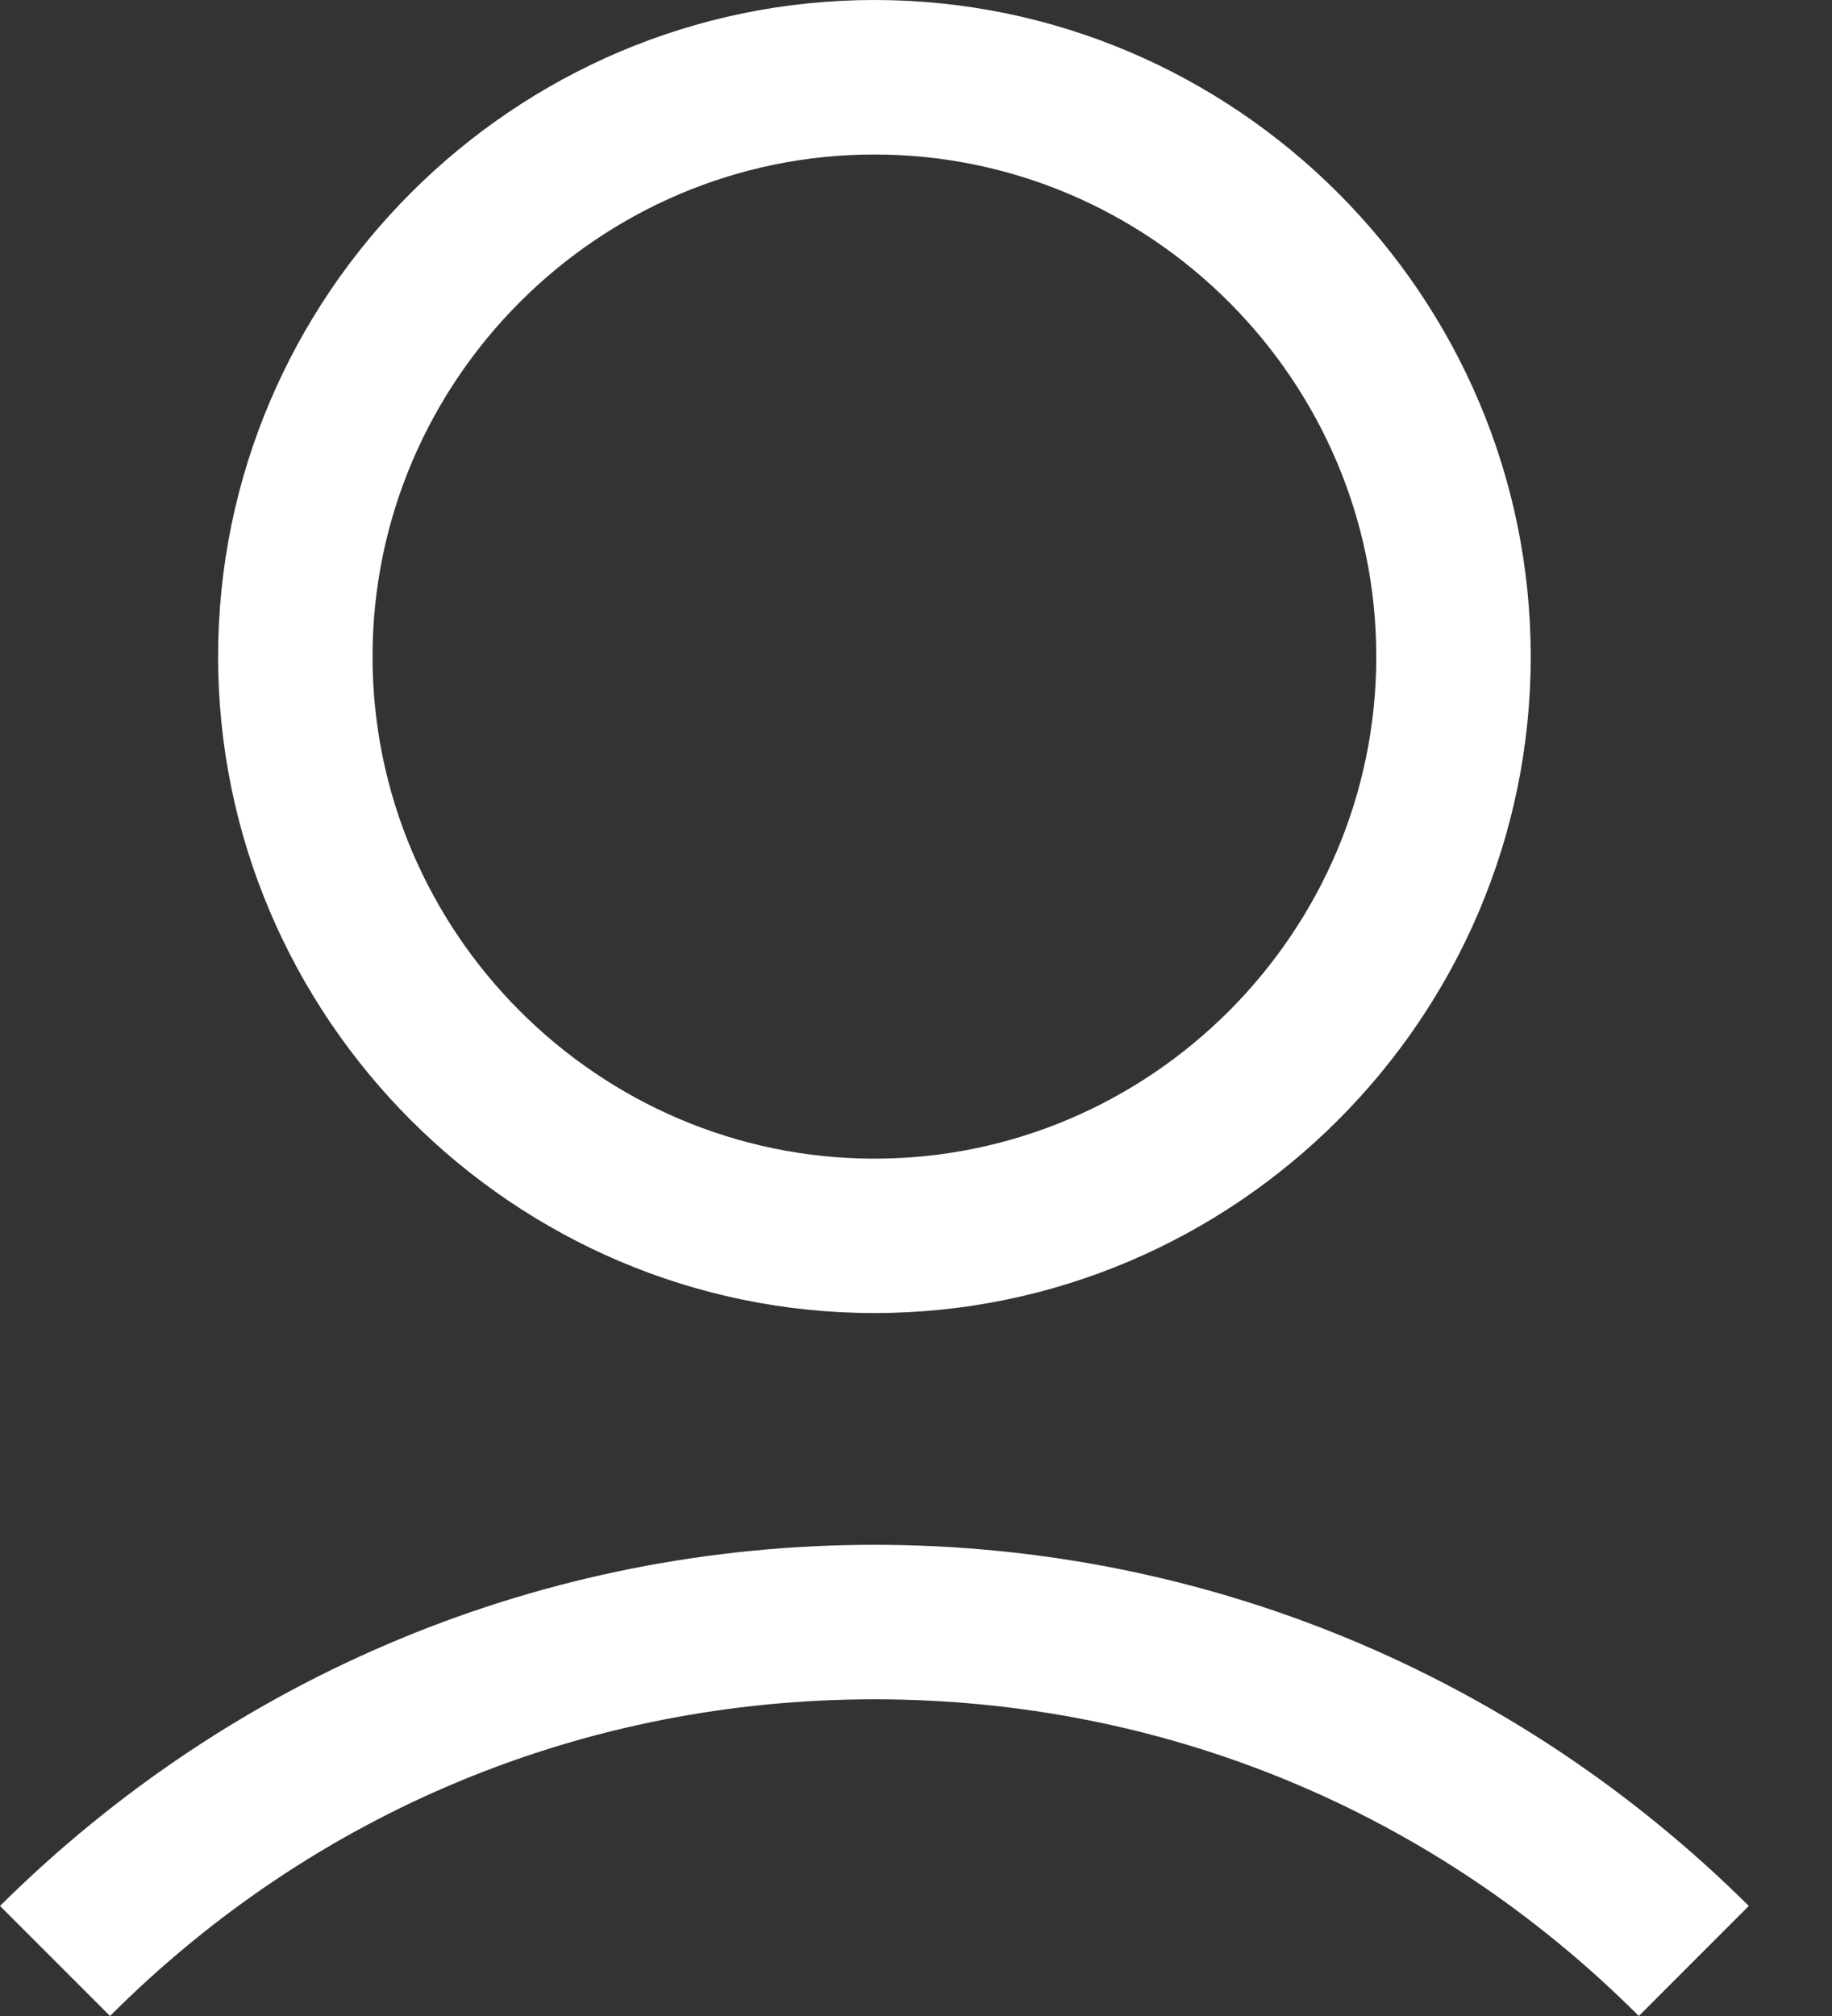 <svg width="20" height="22" viewBox="0 0 20 22" fill="none" xmlns="http://www.w3.org/2000/svg">
<rect x="0" y="0" width="20" height="22" fill="#333333" stroke="none"/>
<path d="M2.381 7.165C2.381 11.105 5.605 14.329 9.546 14.329C13.487 14.329 16.711 11.105 16.711 7.165C16.711 3.224 13.487 0 9.546 0C5.605 0 2.381 3.224 2.381 7.165ZM15.025 7.165C15.025 10.178 12.559 12.644 9.546 12.644C6.533 12.644 4.067 10.178 4.067 7.165C4.067 4.151 6.533 1.686 9.546 1.686C12.559 1.686 15.025 4.151 15.025 7.165Z" fill="white"/>
<path d="M1.201 22C3.435 19.766 6.385 18.544 9.546 18.544C12.707 18.544 15.657 19.766 17.891 22L19.092 20.799C16.542 18.27 13.149 16.858 9.546 16.858C5.943 16.858 2.55 18.27 0 20.799L1.201 22Z" fill="white"/>
</svg>
